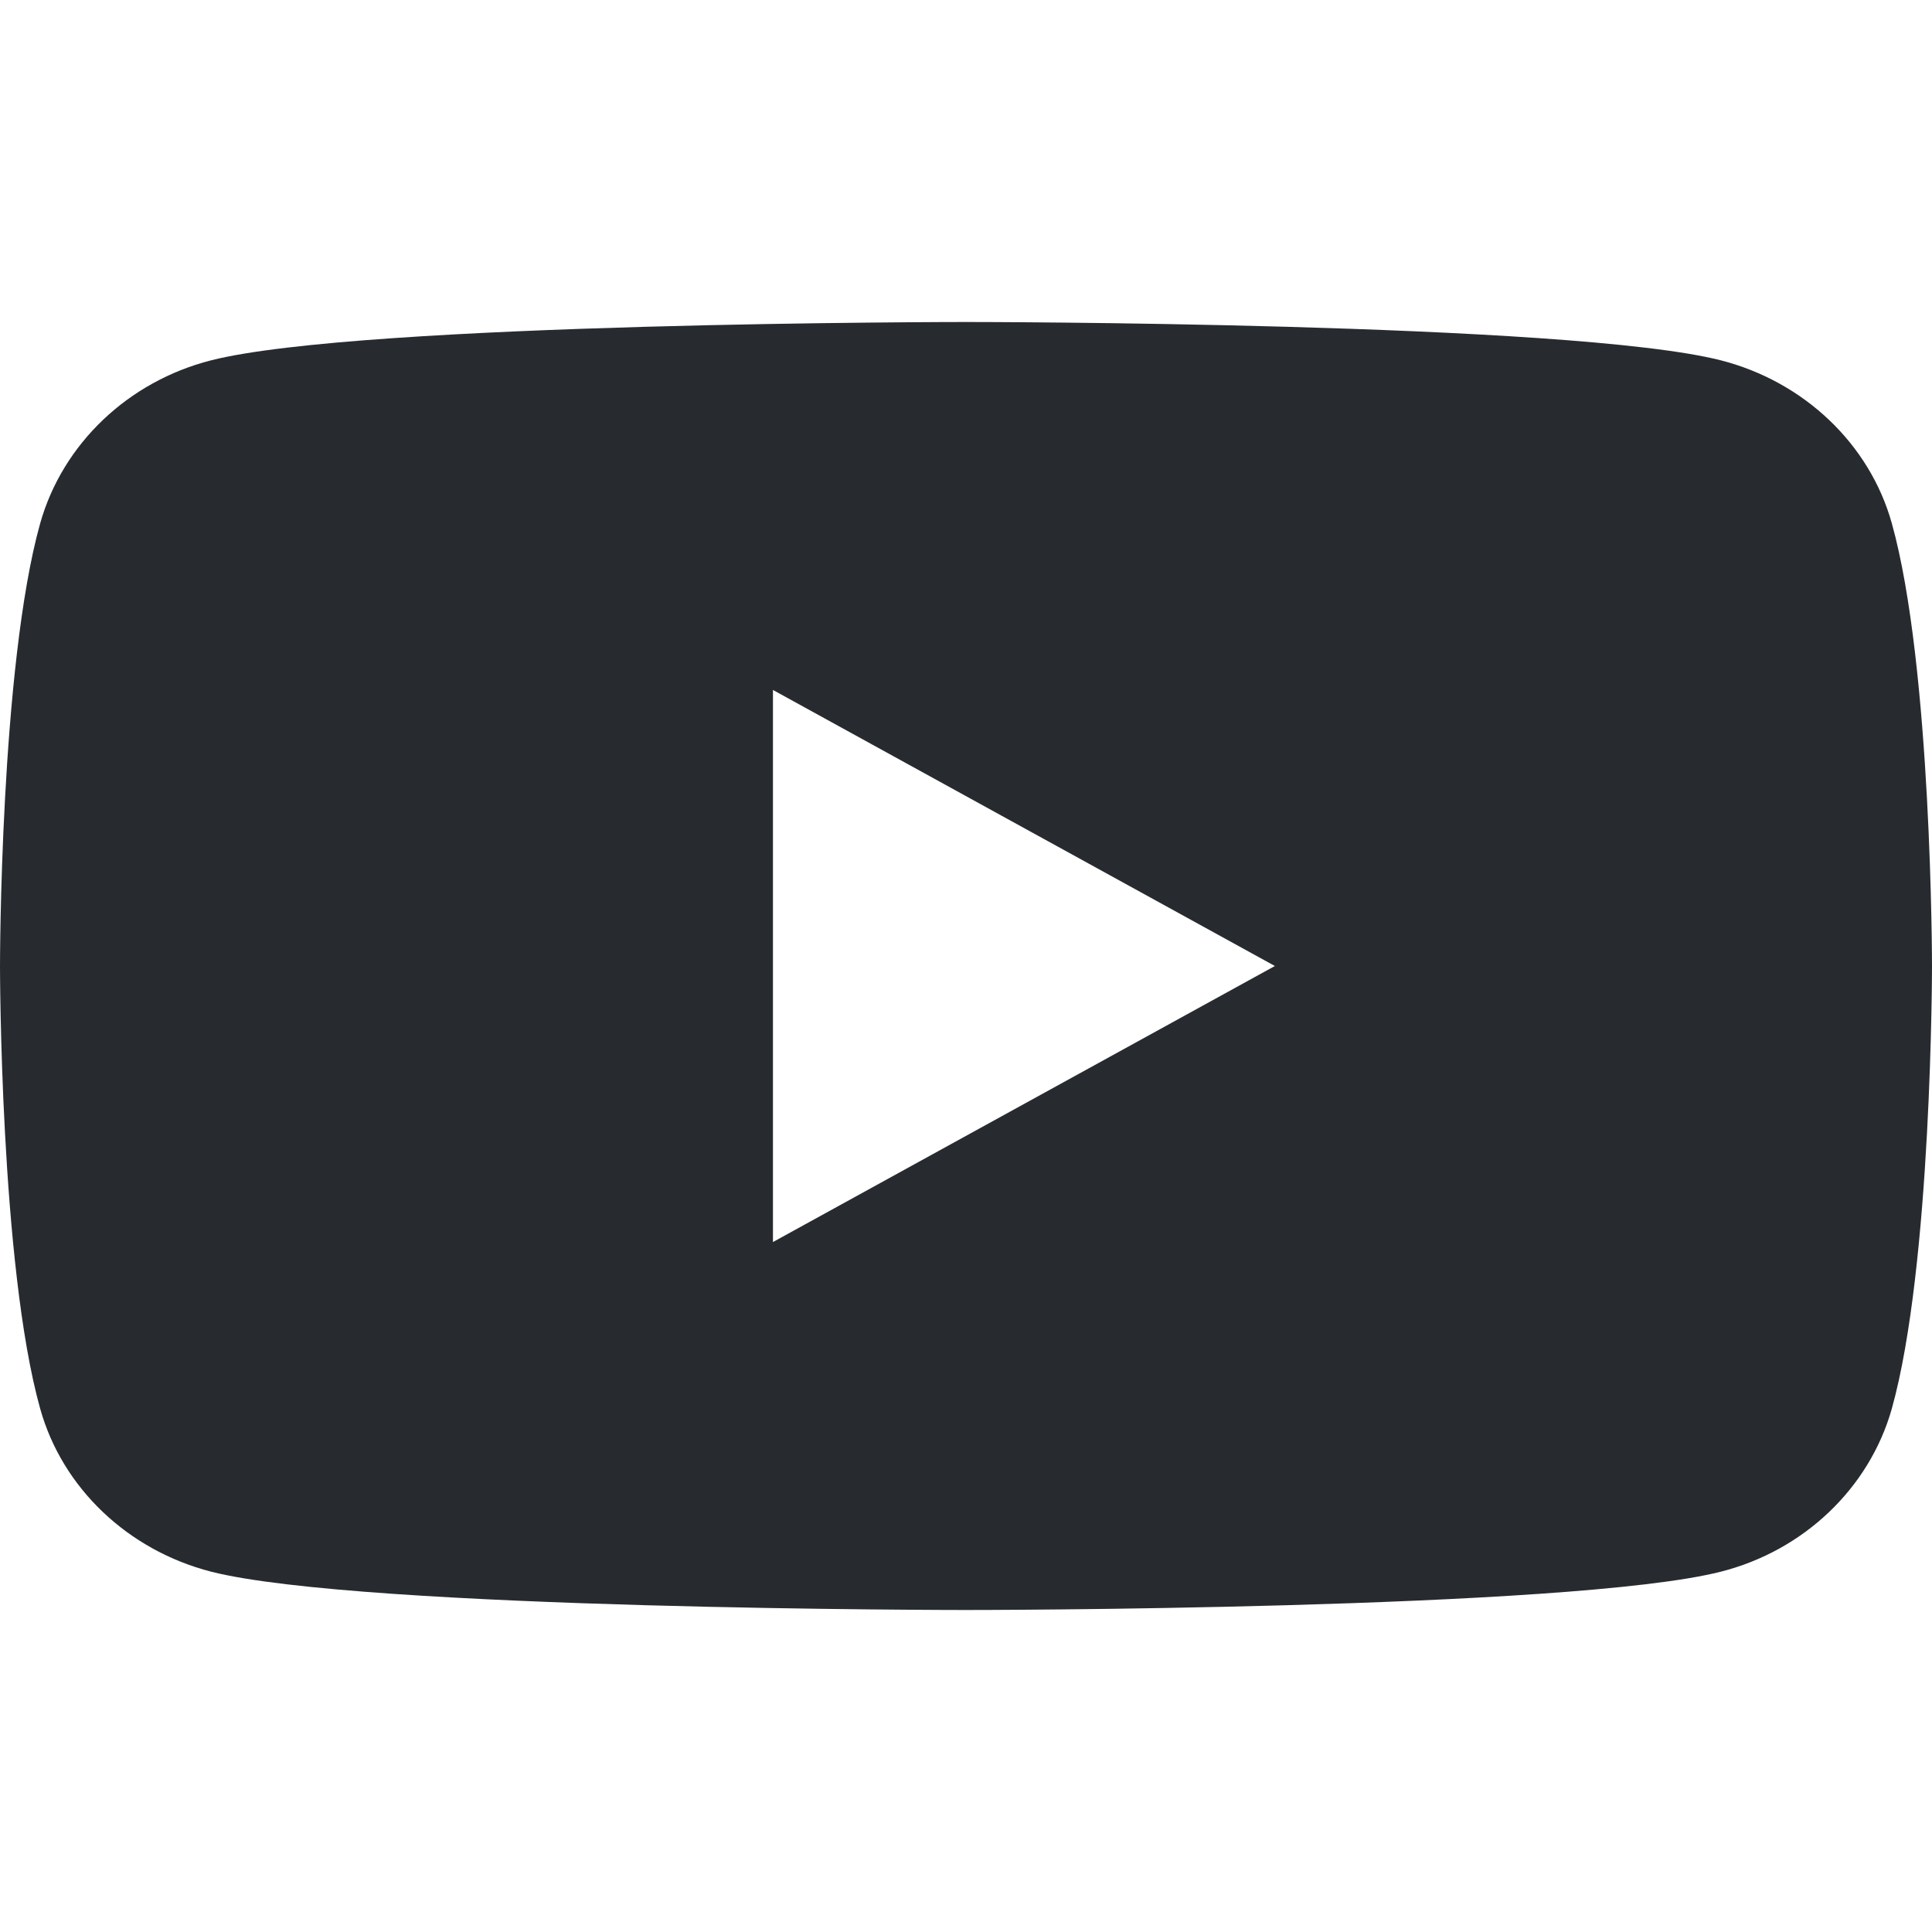 <svg width="24" height="24" viewBox="0 0 24 24" fill="none" xmlns="http://www.w3.org/2000/svg">
<path fill-rule="evenodd" clip-rule="evenodd" d="M21.377 4.476C22.412 4.742 23.225 5.516 23.5 6.498C24 8.28 24 12 24 12C24 12 24 15.72 23.5 17.502C23.221 18.487 22.408 19.262 21.377 19.524C19.506 20 12 20 12 20C12 20 4.498 20 2.623 19.524C1.588 19.258 0.775 18.484 0.5 17.502C0 15.72 0 12 0 12C0 12 0 8.28 0.5 6.498C0.779 5.513 1.592 4.738 2.623 4.476C4.498 4 12 4 12 4C12 4 19.506 4 21.377 4.476ZM15.837 12L9.602 15.429V8.571L15.837 12Z" fill="#272B2F"/>
</svg>
